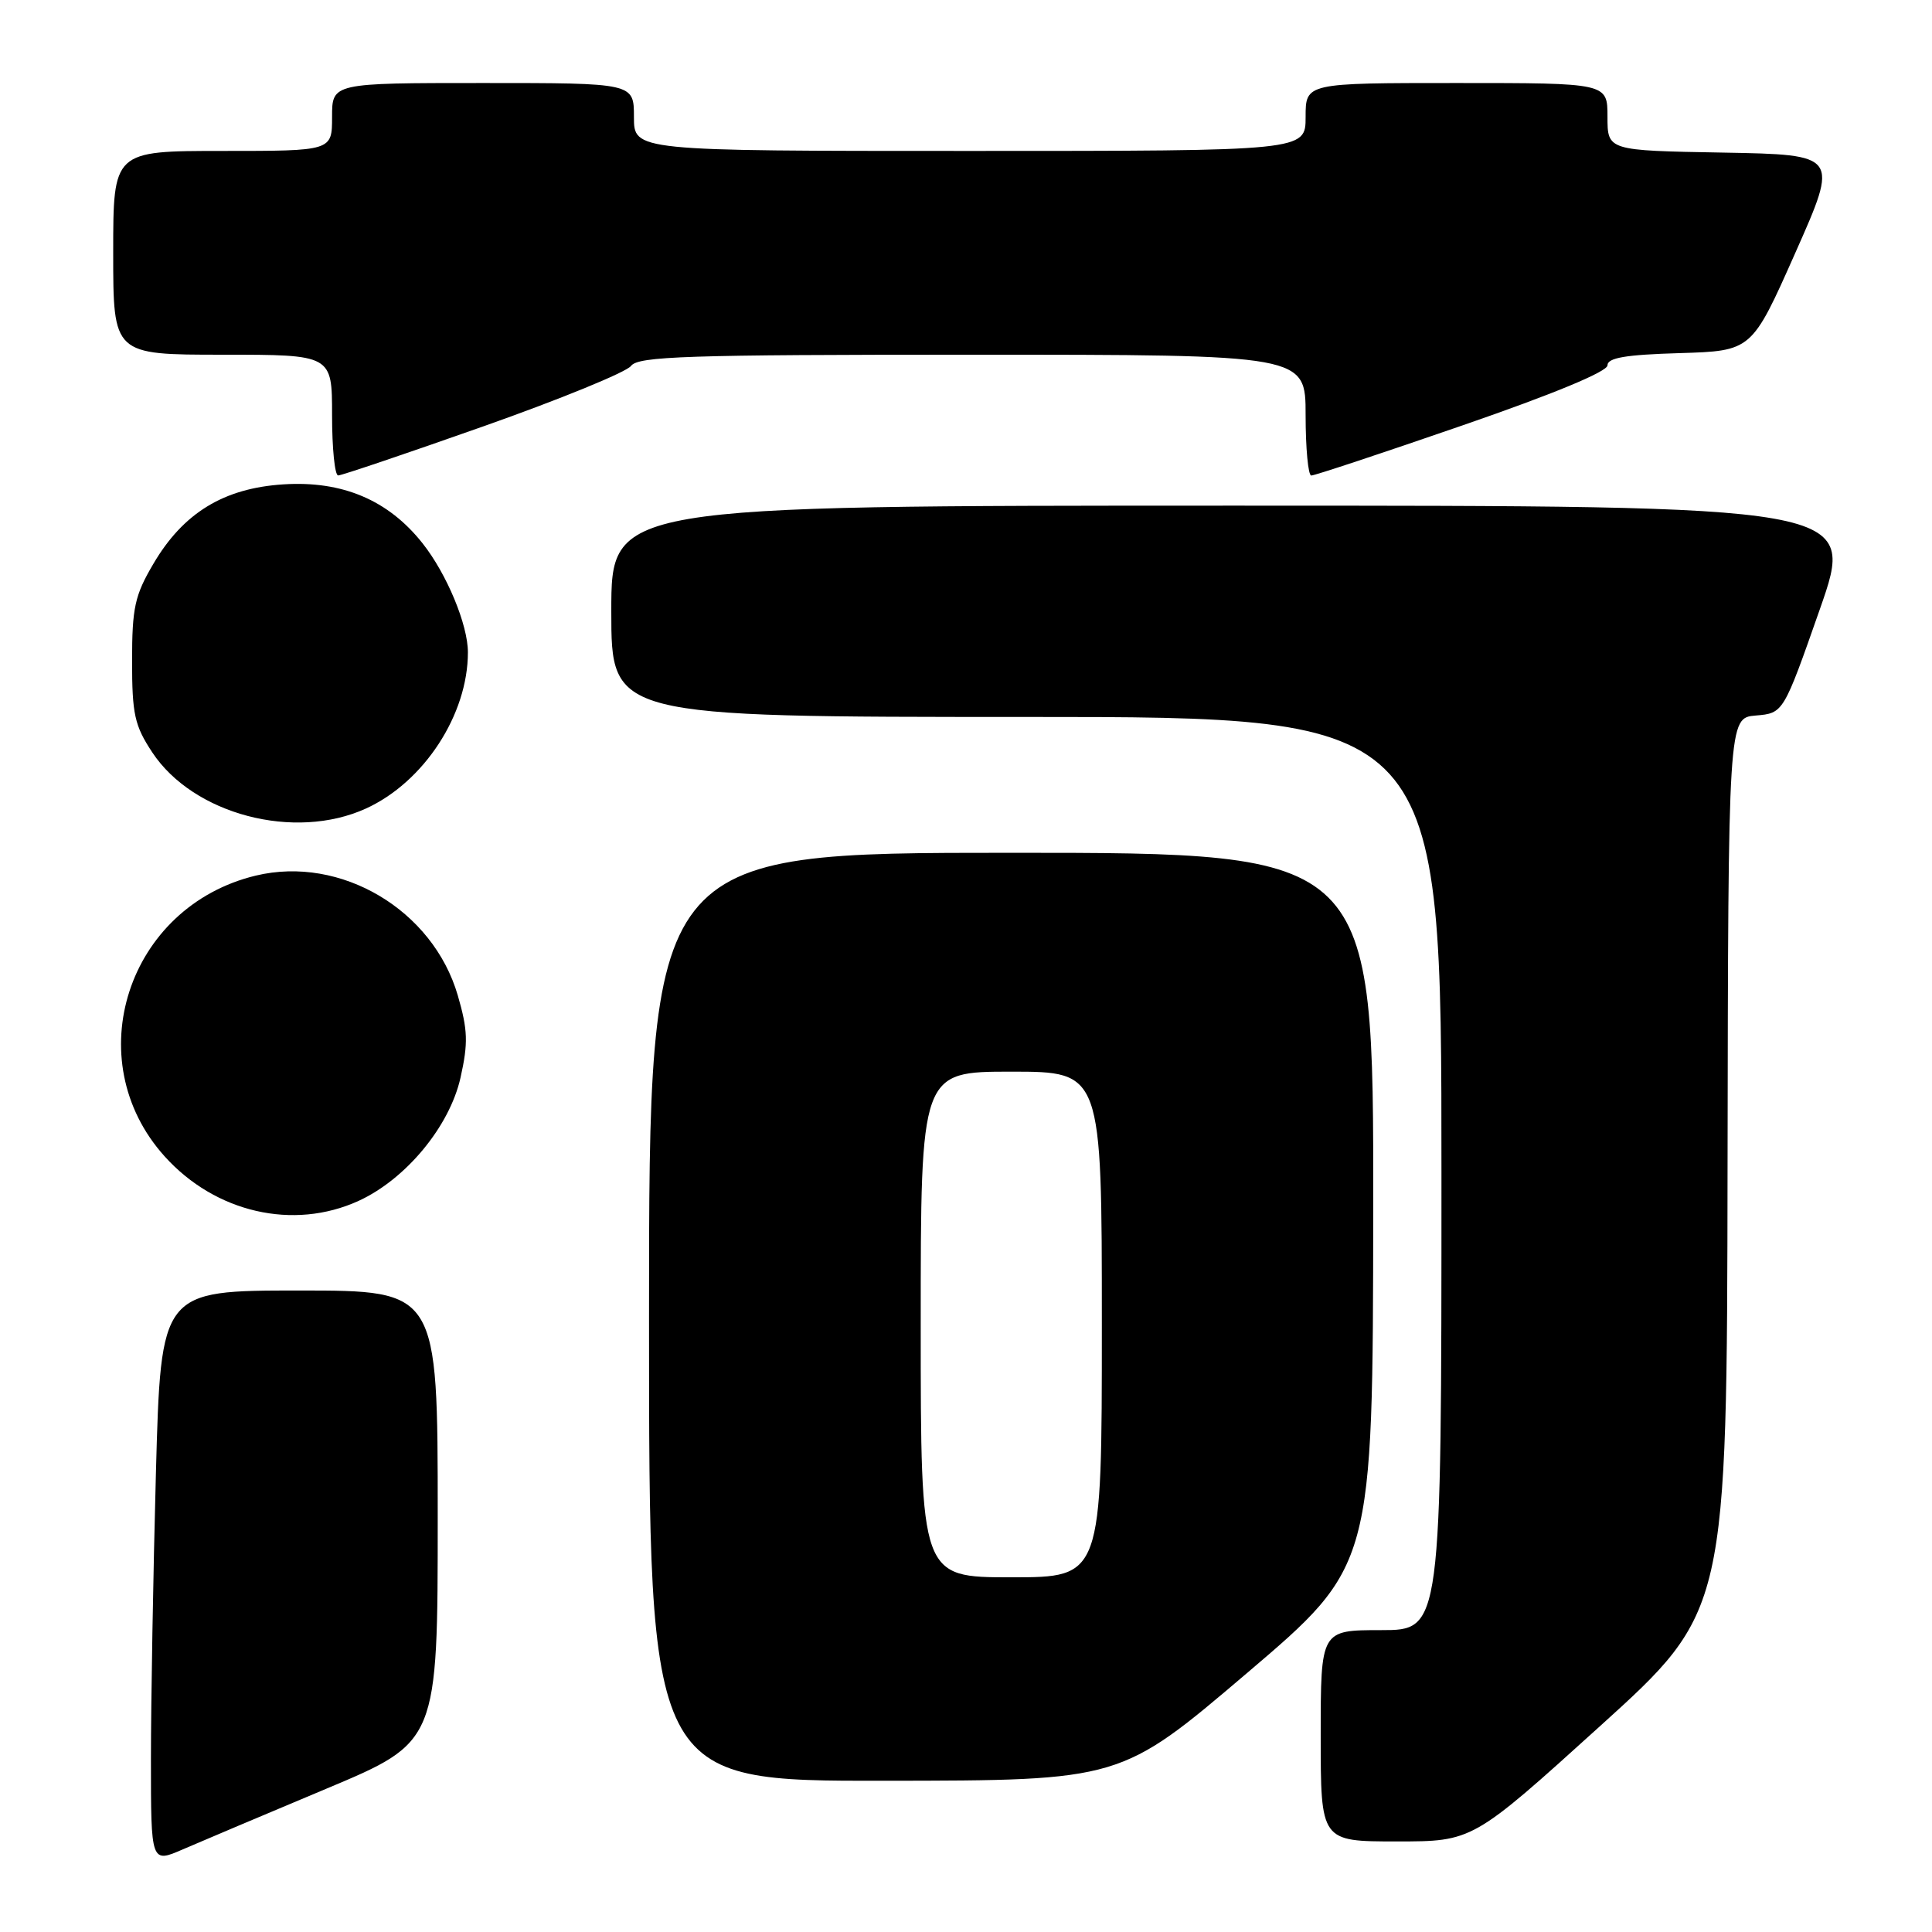 <?xml version="1.0" encoding="UTF-8" standalone="no"?>
<!DOCTYPE svg PUBLIC "-//W3C//DTD SVG 1.1//EN" "http://www.w3.org/Graphics/SVG/1.1/DTD/svg11.dtd" >
<svg xmlns="http://www.w3.org/2000/svg" xmlns:xlink="http://www.w3.org/1999/xlink" version="1.1" viewBox="0 0 256 256">
 <g >
 <path fill="currentColor"
d=" M 43.25 237.01 C 58.00 230.82 58.00 230.82 58.00 200.91 C 58.00 171.00 58.00 171.00 39.66 171.00 C 21.32 171.00 21.32 171.00 20.66 195.16 C 20.30 208.45 20.00 225.53 20.00 233.11 C 20.00 246.89 20.00 246.89 24.25 245.04 C 26.59 244.03 35.14 240.41 43.25 237.01 Z  M 211.98 228.75 C 228.83 213.50 228.83 213.50 228.91 154.31 C 229.00 95.12 229.00 95.12 232.65 94.81 C 236.31 94.50 236.31 94.50 241.13 80.75 C 245.95 67.00 245.95 67.00 163.48 67.00 C 81.00 67.00 81.00 67.00 81.00 81.00 C 81.00 95.00 81.00 95.00 136.00 95.00 C 191.00 95.00 191.00 95.00 191.00 155.50 C 191.00 216.00 191.00 216.00 183.00 216.00 C 175.00 216.00 175.00 216.00 175.00 230.00 C 175.00 244.00 175.00 244.00 185.07 244.00 C 195.13 244.00 195.13 244.00 211.98 228.75 Z  M 165.21 221.71 C 181.91 207.50 181.91 207.50 181.96 160.25 C 182.00 113.00 182.00 113.00 134.00 113.00 C 86.00 113.00 86.00 113.00 86.00 174.50 C 86.00 236.00 86.00 236.00 117.25 235.96 C 148.50 235.93 148.50 235.93 165.21 221.71 Z  M 47.50 159.13 C 53.78 156.26 59.57 149.26 61.02 142.80 C 62.05 138.20 61.99 136.48 60.66 131.90 C 57.36 120.56 45.16 113.32 33.90 116.02 C 16.88 120.11 10.28 140.43 21.82 153.23 C 28.54 160.69 38.88 163.06 47.50 159.13 Z  M 48.50 107.13 C 56.18 103.62 62.00 94.70 62.00 86.44 C 62.00 82.78 59.20 76.04 55.99 71.99 C 51.46 66.26 45.36 63.68 37.57 64.18 C 29.65 64.68 24.28 67.96 20.31 74.73 C 17.86 78.89 17.50 80.53 17.50 87.57 C 17.50 94.65 17.83 96.14 20.18 99.70 C 25.63 107.93 39.04 111.45 48.50 107.13 Z  M 64.06 56.49 C 74.20 52.91 83.00 49.31 83.61 48.49 C 84.56 47.21 90.92 47.00 128.86 47.00 C 173.00 47.00 173.00 47.00 173.00 55.00 C 173.00 59.40 173.34 63.01 173.75 63.01 C 174.16 63.02 183.16 60.04 193.75 56.38 C 205.81 52.22 213.00 49.24 213.00 48.41 C 213.00 47.41 215.40 47.00 222.56 46.79 C 232.12 46.50 232.12 46.50 237.89 33.50 C 243.66 20.50 243.66 20.50 228.33 20.22 C 213.00 19.95 213.00 19.95 213.00 15.47 C 213.00 11.00 213.00 11.00 193.00 11.00 C 173.00 11.00 173.00 11.00 173.00 15.50 C 173.00 20.00 173.00 20.00 128.50 20.00 C 84.00 20.00 84.00 20.00 84.00 15.50 C 84.00 11.00 84.00 11.00 64.00 11.00 C 44.00 11.00 44.00 11.00 44.00 15.50 C 44.00 20.00 44.00 20.00 29.50 20.00 C 15.00 20.00 15.00 20.00 15.00 33.50 C 15.00 47.00 15.00 47.00 29.50 47.00 C 44.00 47.00 44.00 47.00 44.00 55.00 C 44.00 59.40 44.36 63.00 44.81 63.00 C 45.26 63.00 53.92 60.07 64.06 56.49 Z  M 122.00 175.50 C 122.00 142.00 122.00 142.00 134.00 142.00 C 146.00 142.00 146.00 142.00 146.00 175.50 C 146.00 209.00 146.00 209.00 134.00 209.00 C 122.00 209.00 122.00 209.00 122.00 175.50 Z "/>
</g>
</svg>